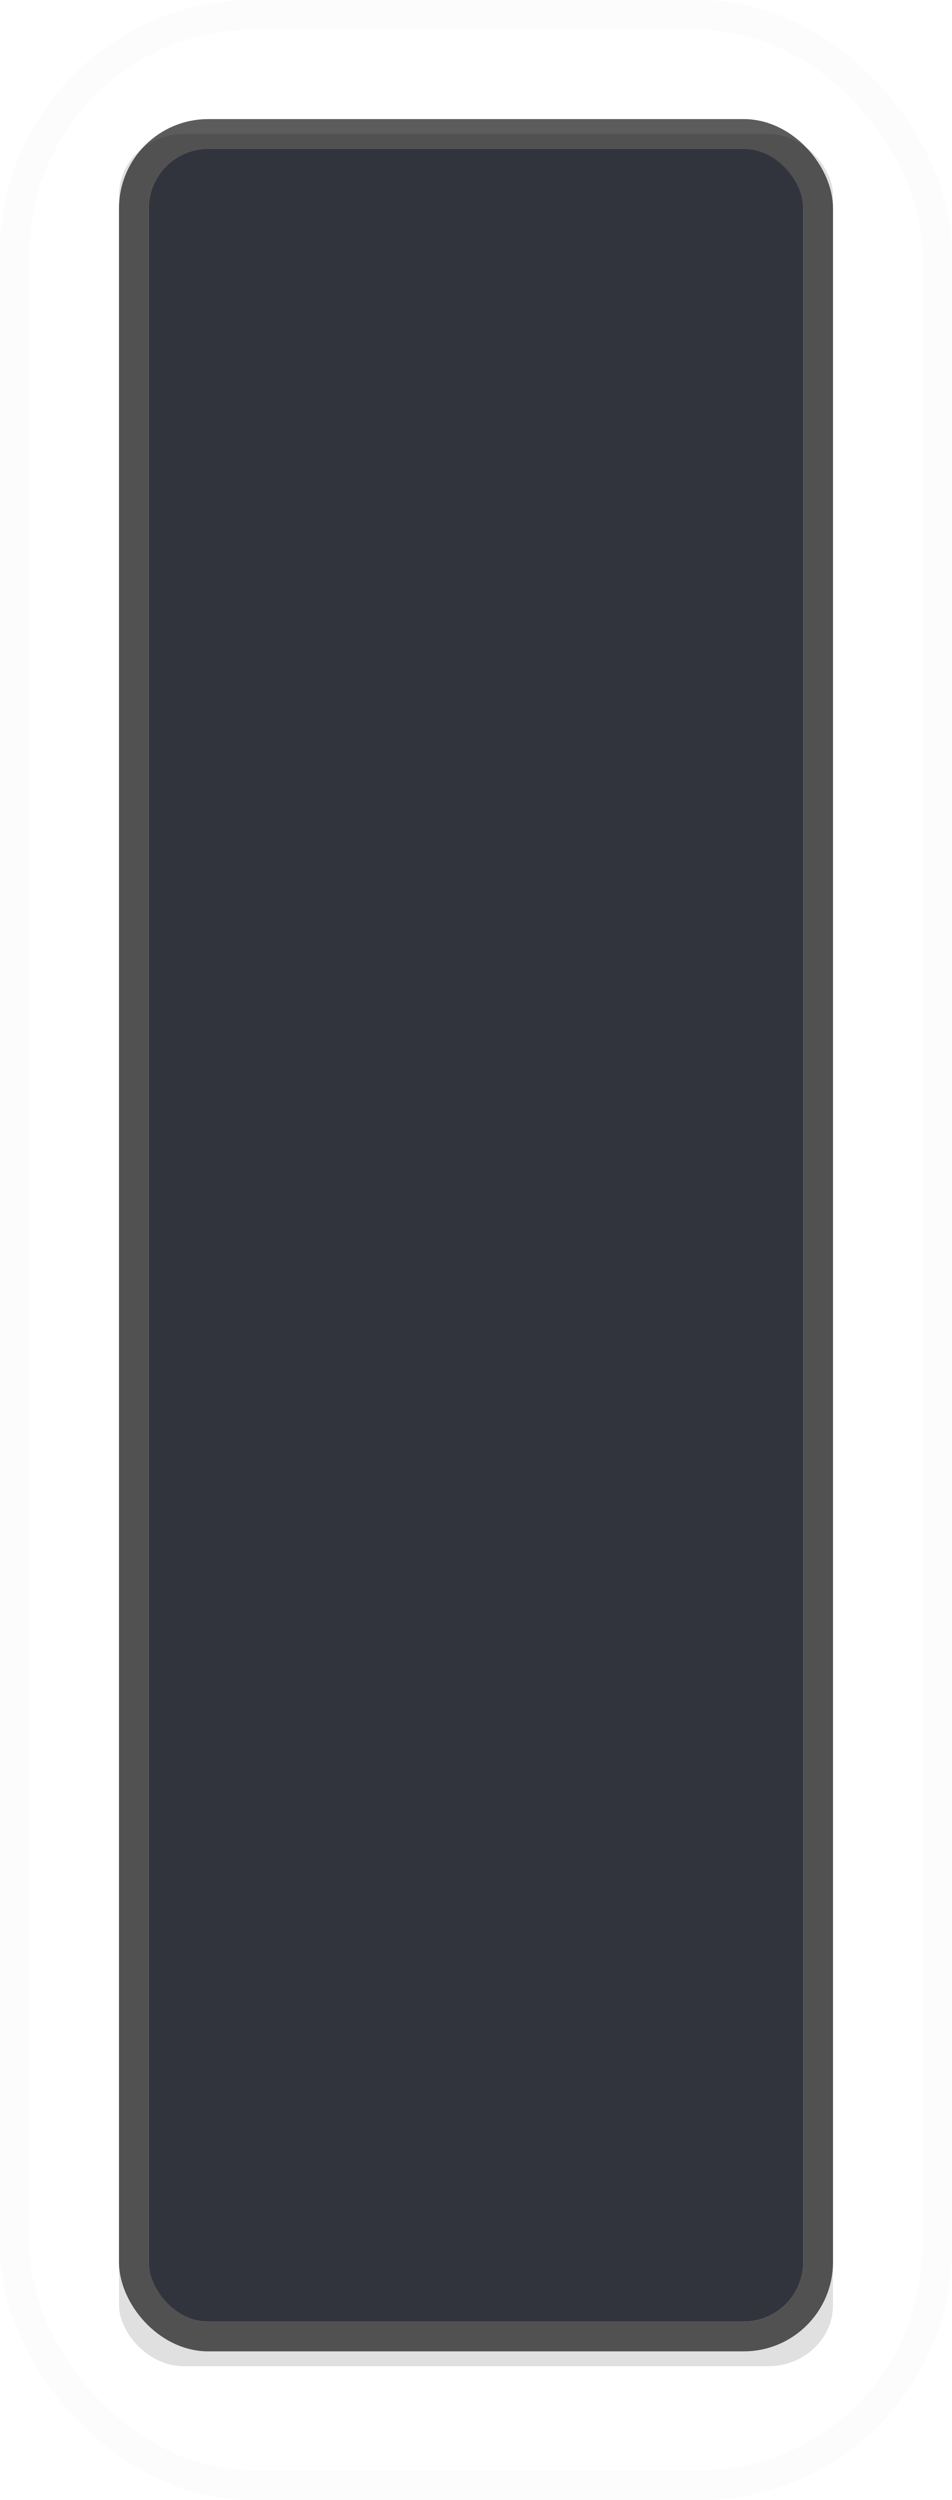 <svg xmlns="http://www.w3.org/2000/svg" xmlns:svg="http://www.w3.org/2000/svg" id="svg5386" width="32" height="84" version="1.1" viewBox="0 0 32 84"><defs id="defs5388"><filter style="color-interpolation-filters:sRGB" id="filter897" width="1.446" height="1.143" x="-.223" y="-.071"><feGaussianBlur id="feGaussianBlur899" stdDeviation="2.228"/></filter></defs><g id="layer1" transform="translate(0,-968.362)"><rect id="rect815" width="24" height="75" x="4" y="972.862" clip-path="none" rx="2.182" ry="2.055" style="display:inline;opacity:.35;fill:#000;fill-opacity:1;stroke:none;stroke-width:1.338;stroke-linecap:round;stroke-linejoin:miter;stroke-miterlimit:4;stroke-dasharray:none;stroke-dashoffset:0;stroke-opacity:1;filter:url(#filter897)"/><rect style="display:inline;opacity:.64;fill:none;fill-opacity:1;stroke:#000;stroke-width:1;stroke-linecap:round;stroke-linejoin:miter;stroke-miterlimit:4;stroke-dasharray:none;stroke-dashoffset:0;stroke-opacity:1" id="rect4164-4-3" width="23" height="73.999" x="4.5" y="972.863" rx="2.5" ry="2.499"/><rect style="display:inline;opacity:1;fill:#32343d;fill-opacity:1;stroke:none;stroke-width:1.338;stroke-linecap:round;stroke-linejoin:miter;stroke-miterlimit:4;stroke-dasharray:none;stroke-dashoffset:0;stroke-opacity:1" id="rect4164" width="22" height="73" x="5" y="973.362" clip-path="none" rx="2" ry="2"/><g id="g4271" transform="translate(-426,606.362)" style="display:inline;opacity:.65"><rect id="rect4164-4-7-5-3-8-8" width="31" height="83" x="426.5" y="362.5" rx="8" ry="8" style="display:inline;opacity:.02;fill:none;fill-opacity:1;stroke:#000;stroke-width:1;stroke-linecap:round;stroke-linejoin:miter;stroke-miterlimit:4;stroke-dasharray:none;stroke-dashoffset:0;stroke-opacity:1"/></g></g></svg>
